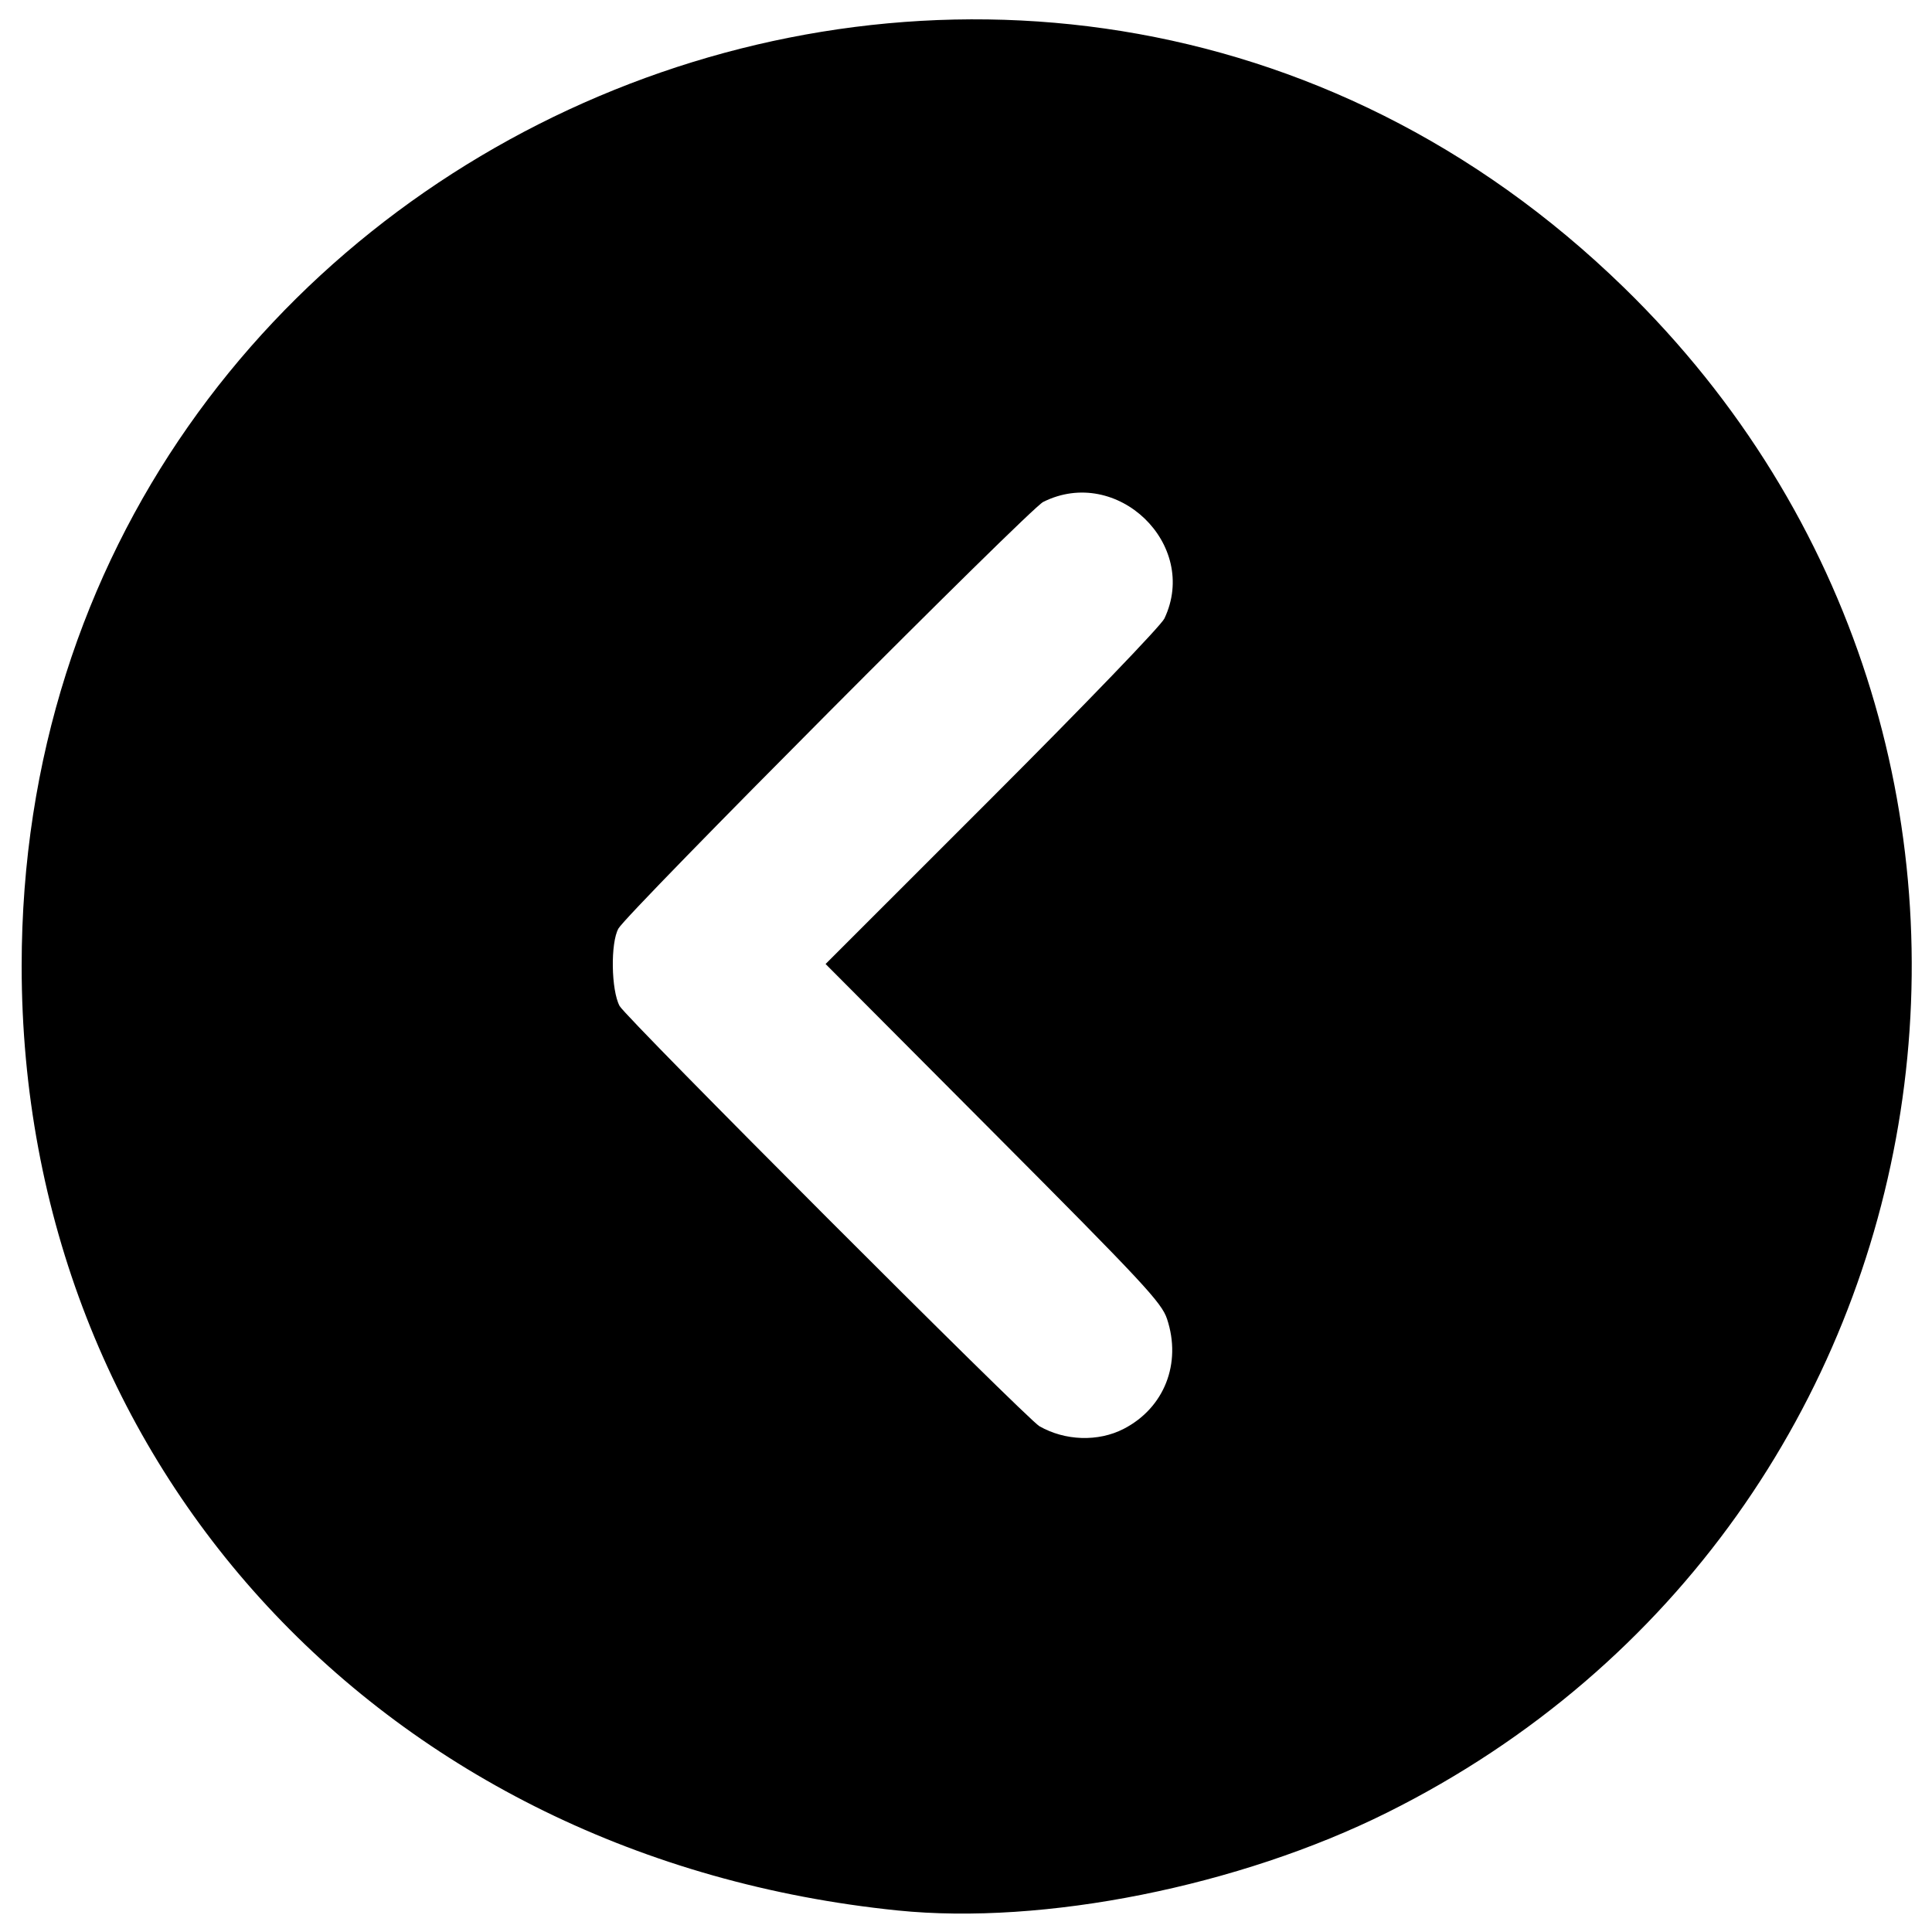 <?xml version="1.0" encoding="UTF-8" standalone="no"?>
<!-- Created with Inkscape (http://www.inkscape.org/) -->

<svg
   width="100"
   height="100"
   viewBox="0 0 100 100"
   version="1.1"
   id="svg4452"
   inkscape:version="1.3 (0e150ed6c4, 2023-07-21)"
   xml:space="preserve"
   sodipodi:docname="icon-left.svg"
   xmlns:inkscape="http://www.inkscape.org/namespaces/inkscape"
   xmlns:sodipodi="http://sodipodi.sourceforge.net/DTD/sodipodi-0.dtd"
   xmlns="http://www.w3.org/2000/svg"
   xmlns:svg="http://www.w3.org/2000/svg"><sodipodi:namedview
     id="namedview4454"
     pagecolor="#ffffff"
     bordercolor="#666666"
     borderopacity="1.0"
     inkscape:showpageshadow="2"
     inkscape:pageopacity="0.0"
     inkscape:pagecheckerboard="0"
     inkscape:deskcolor="#d1d1d1"
     inkscape:document-units="px"
     showgrid="true"
     inkscape:zoom="9.2550001"
     inkscape:cx="107.77958"
     inkscape:cy="67.15289"
     inkscape:window-width="3840"
     inkscape:window-height="2089"
     inkscape:window-x="-8"
     inkscape:window-y="-8"
     inkscape:window-maximized="1"
     inkscape:current-layer="layer1"><inkscape:grid
       type="xygrid"
       id="grid4456"
       originx="0"
       originy="0"
       spacingy="1"
       spacingx="1"
       units="px"
       visible="true"
       empspacing="10" /></sodipodi:namedview><defs
     id="defs4449" /><g
     inkscape:label="Layer 1"
     inkscape:groupmode="layer"
     id="layer1"><path
       style="fill:#000000"
       d="M 46.459,98.885 C 19.929,96.179 1.121,75.899 1.121,50 1.121,6.85 53.164,-15.195 84.045,14.874 108.303,38.493 102.062,78.743 71.806,93.815 64.141,97.633 54.023,99.657 46.459,98.885 Z M 58.158,73.96 c 2.104,-1.082 3.014,-3.388 2.247,-5.694 -0.281,-0.846 -1.208,-1.841 -8.993,-9.656 l -8.68,-8.713 8.611,-8.61 c 4.809,-4.808 8.75,-8.902 8.926,-9.272 1.821,-3.837 -2.457,-7.95 -6.276,-6.033 -0.706,0.354 -21.524,21.262 -21.982,22.077 -0.417,0.741 -0.38,3.196 0.061,4.013 0.329,0.609 21.072,21.373 21.727,21.748 1.329,0.761 3.044,0.816 4.359,0.14 z"
       id="path1" /></g></svg>
